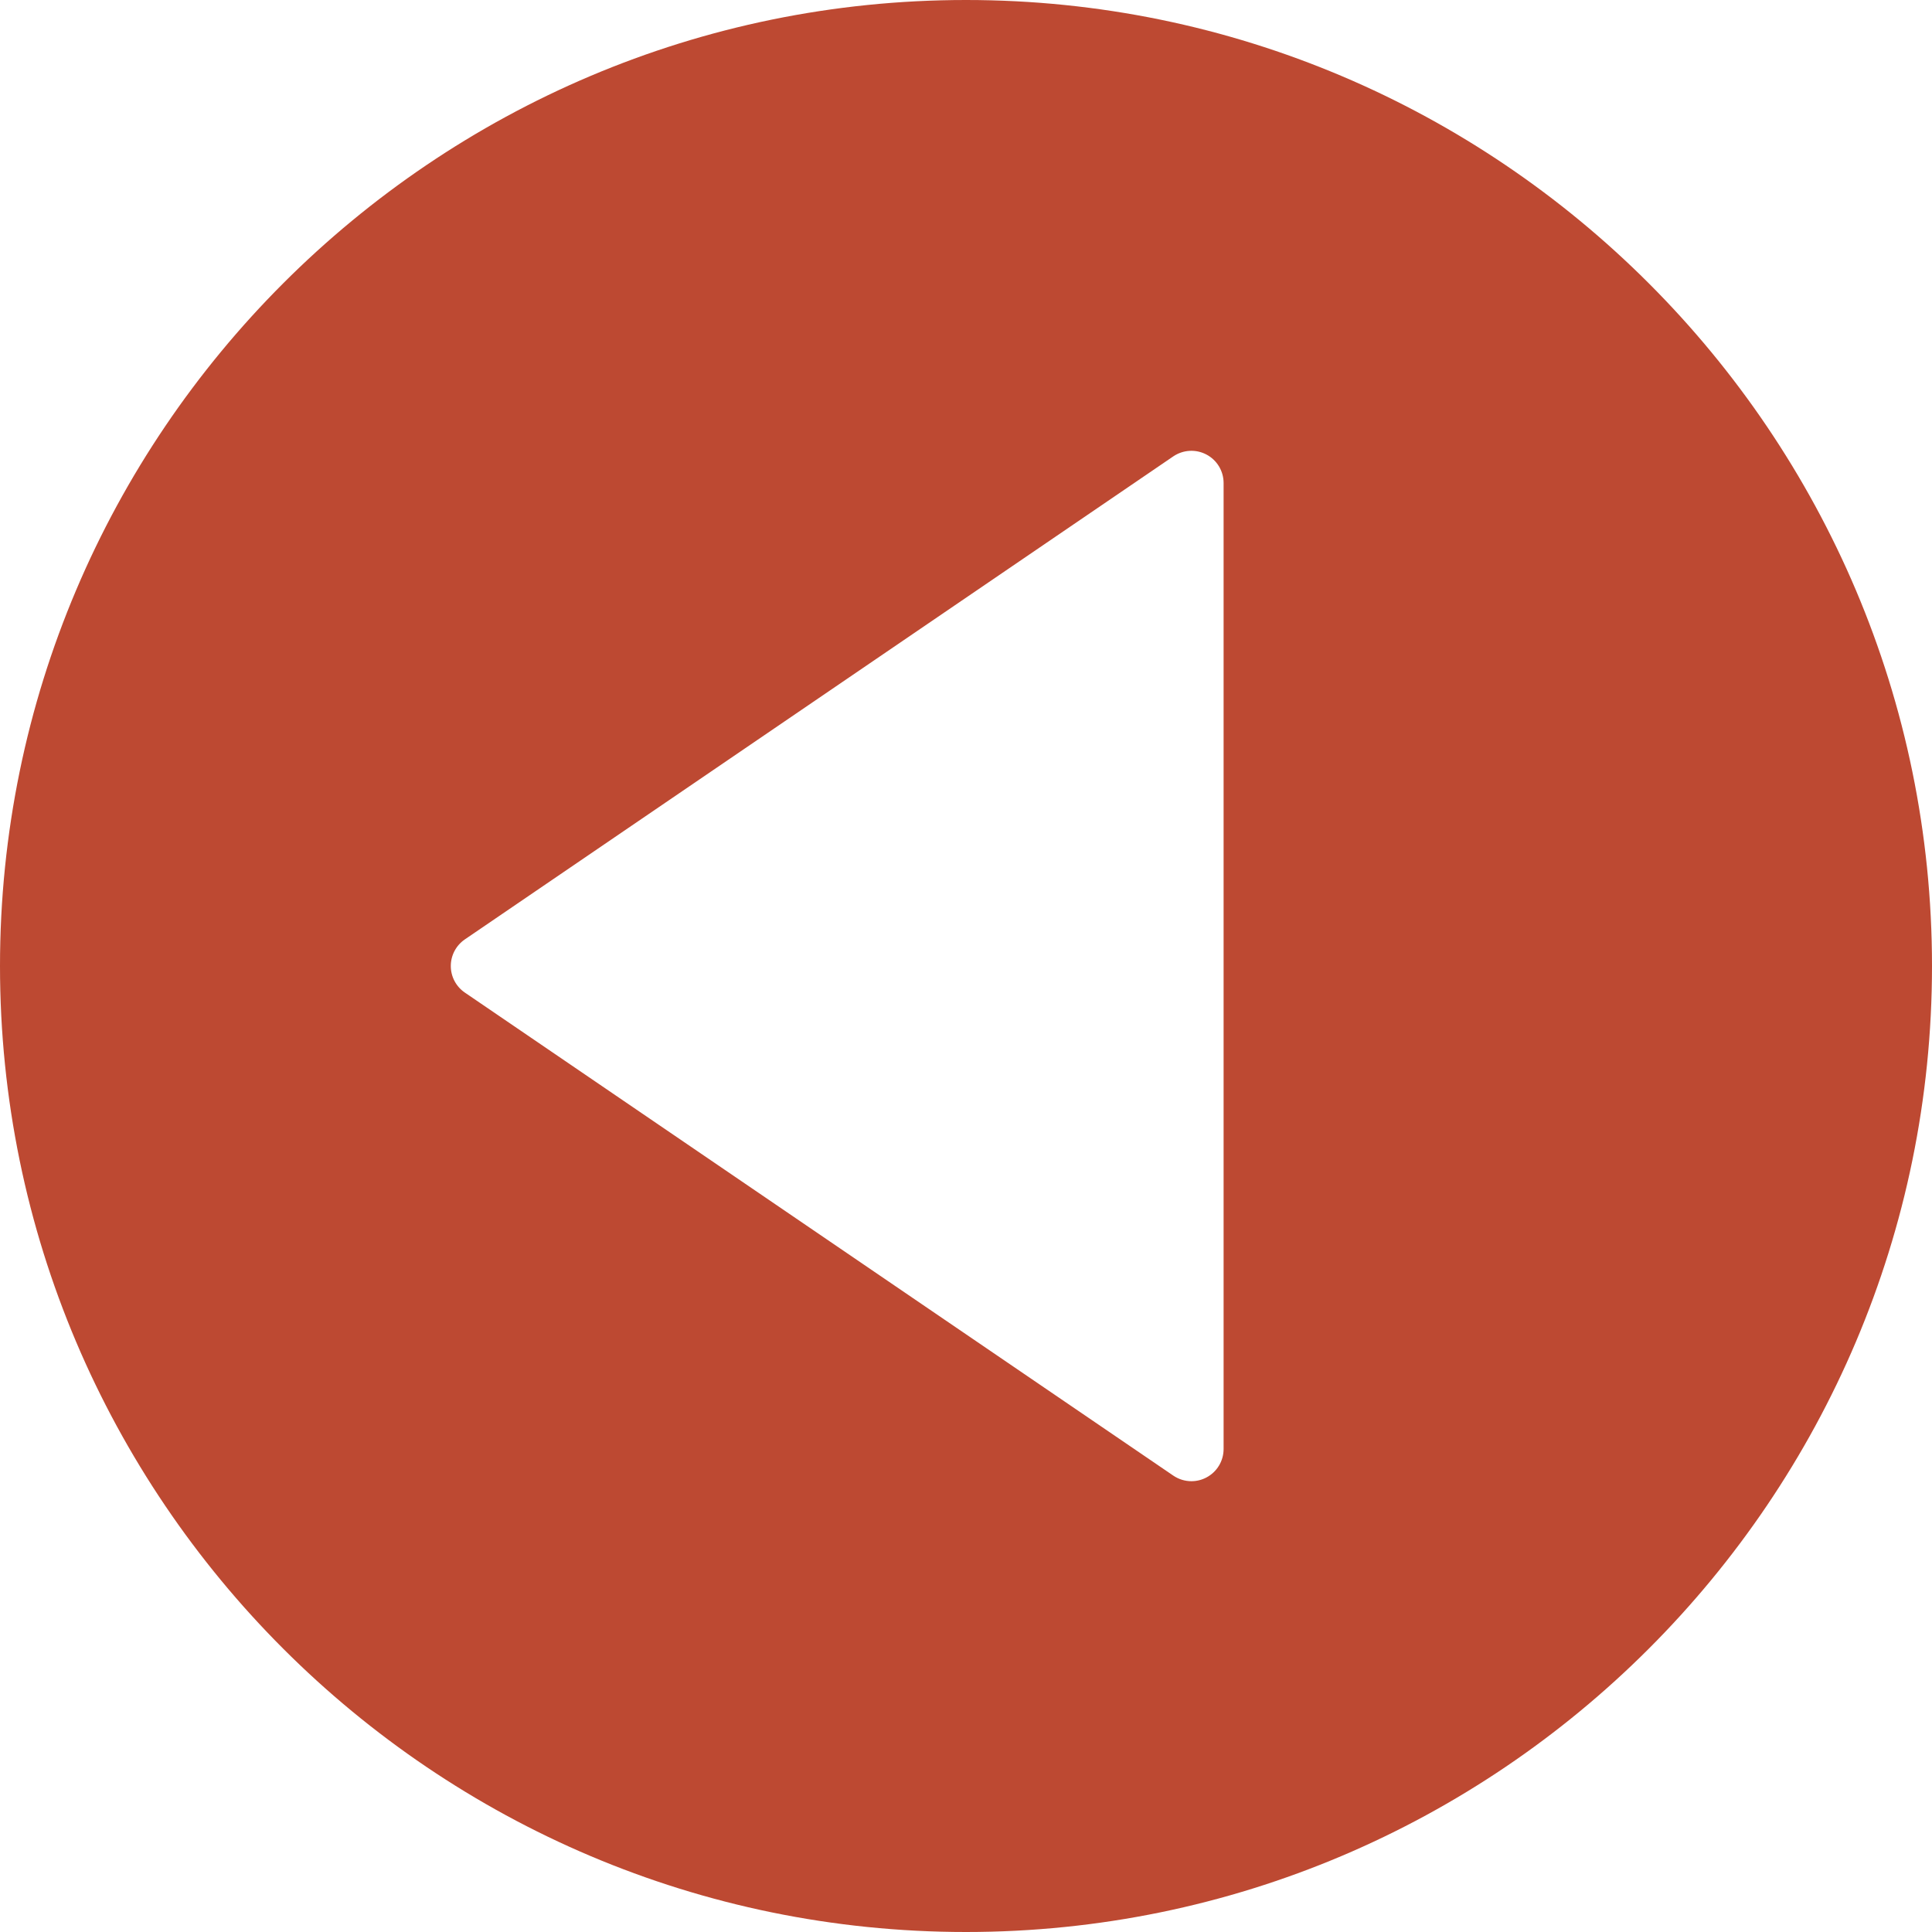 <?xml version="1.0" encoding="UTF-8" standalone="no"?>
<!-- Generator: Adobe Illustrator 19.0.0, SVG Export Plug-In . SVG Version: 6.00 Build 0)  -->

<svg
   xmlns:dc="http://purl.org/dc/elements/1.1/"
   xmlns:cc="http://creativecommons.org/ns#"
   xmlns:rdf="http://www.w3.org/1999/02/22-rdf-syntax-ns#"
   xmlns:svg="http://www.w3.org/2000/svg"
   xmlns="http://www.w3.org/2000/svg"
   xmlns:sodipodi="http://sodipodi.sourceforge.net/DTD/sodipodi-0.dtd"
   xmlns:inkscape="http://www.inkscape.org/namespaces/inkscape"
   version="1.1"
   id="Capa_1"
   x="0px"
   y="0px"
   viewBox="0 0 60 60"
   style="enable-background:new 0 0 60 60;"
   xml:space="preserve"
   inkscape:version="0.91 r13725"
   sodipodi:docname="back-button (1).svg"><defs
     id="defs37" /><sodipodi:namedview
     pagecolor="#ffffff"
     bordercolor="#666666"
     borderopacity="1"
     objecttolerance="10"
     gridtolerance="10"
     guidetolerance="10"
     inkscape:pageopacity="0"
     inkscape:pageshadow="2"
     inkscape:window-width="732"
     inkscape:window-height="480"
     id="namedview35"
     showgrid="false"
     inkscape:zoom="3.9333333"
     inkscape:cx="30"
     inkscape:cy="30.353263"
     inkscape:window-x="0"
     inkscape:window-y="0"
     inkscape:window-maximized="0"
     inkscape:current-layer="Capa_1" /><path
     d="M 30,0 C 46.542,0 60,13.458 60,30 60,46.542 46.542,60 30,60 13.458,60 0,46.542 0,30 0,13.458 13.458,0 30,0 Z m -15.563,30.826 22,15 C 36.606,45.941 36.803,46 37,46 37.16,46 37.321,45.962 37.467,45.884 37.795,45.711 38,45.371 38,45 l 0,-30 c 0,-0.371 -0.205,-0.711 -0.533,-0.884 -0.328,-0.174 -0.724,-0.15 -1.031,0.058 l -22,15 C 14.164,29.36 14,29.669 14,30 c 0,0.331 0.164,0.64 0.437,0.826 z"
     id="path3"
     style="fill:#bd4932;fill-opacity:1"
     inkscape:connector-curvature="0" /><g
     id="g5" /><g
     id="g7" /><g
     id="g9" /><g
     id="g11" /><g
     id="g13" /><g
     id="g15" /><g
     id="g17" /><g
     id="g19" /><g
     id="g21" /><g
     id="g23" /><g
     id="g25" /><g
     id="g27" /><g
     id="g29" /><g
     id="g31" /><g
     id="g33" /></svg>